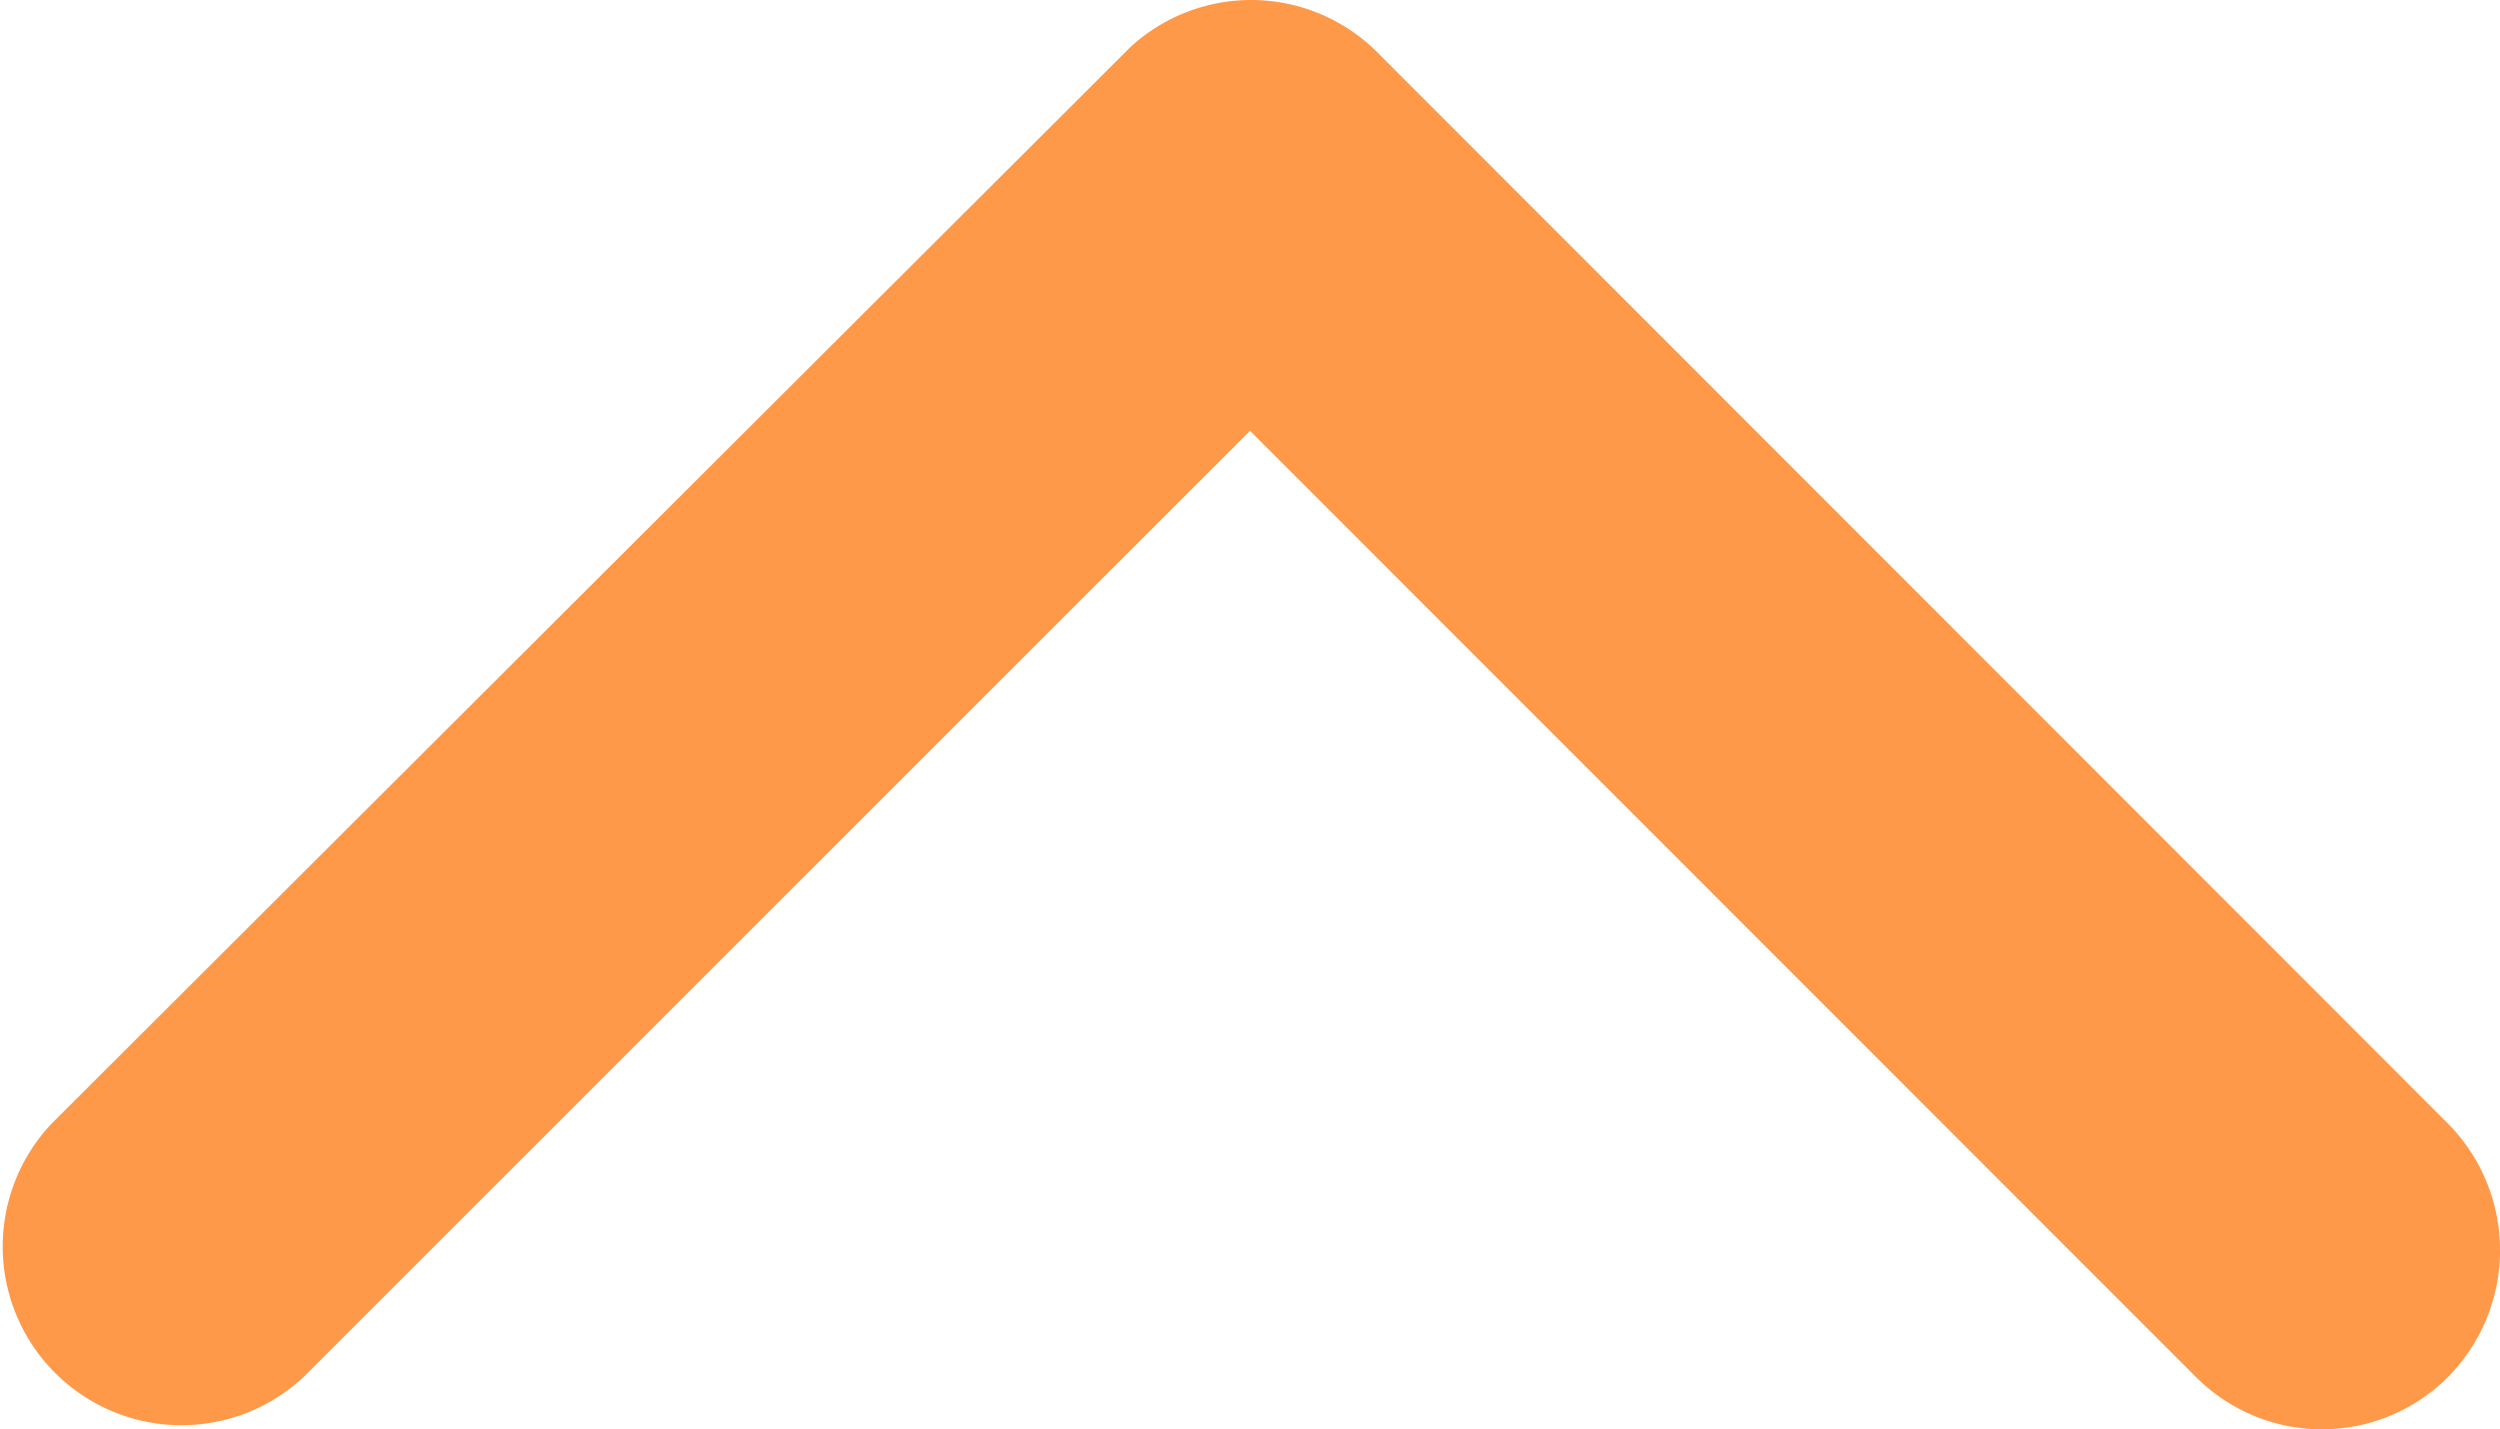 <svg xmlns="http://www.w3.org/2000/svg" width="12" height="6.861">
    <path data-name="Icon ionic-ios-arrow-down" d="m6 2.068 4.54 4.541a.854.854 0 0 0 1.211 0 .865.865 0 0 0 0-1.215L6.61.25A.856.856 0 0 0 5.427.225L.25 5.391a.858.858 0 0 0 1.211 1.215z" style="fill:#ff994a"/>
</svg>
